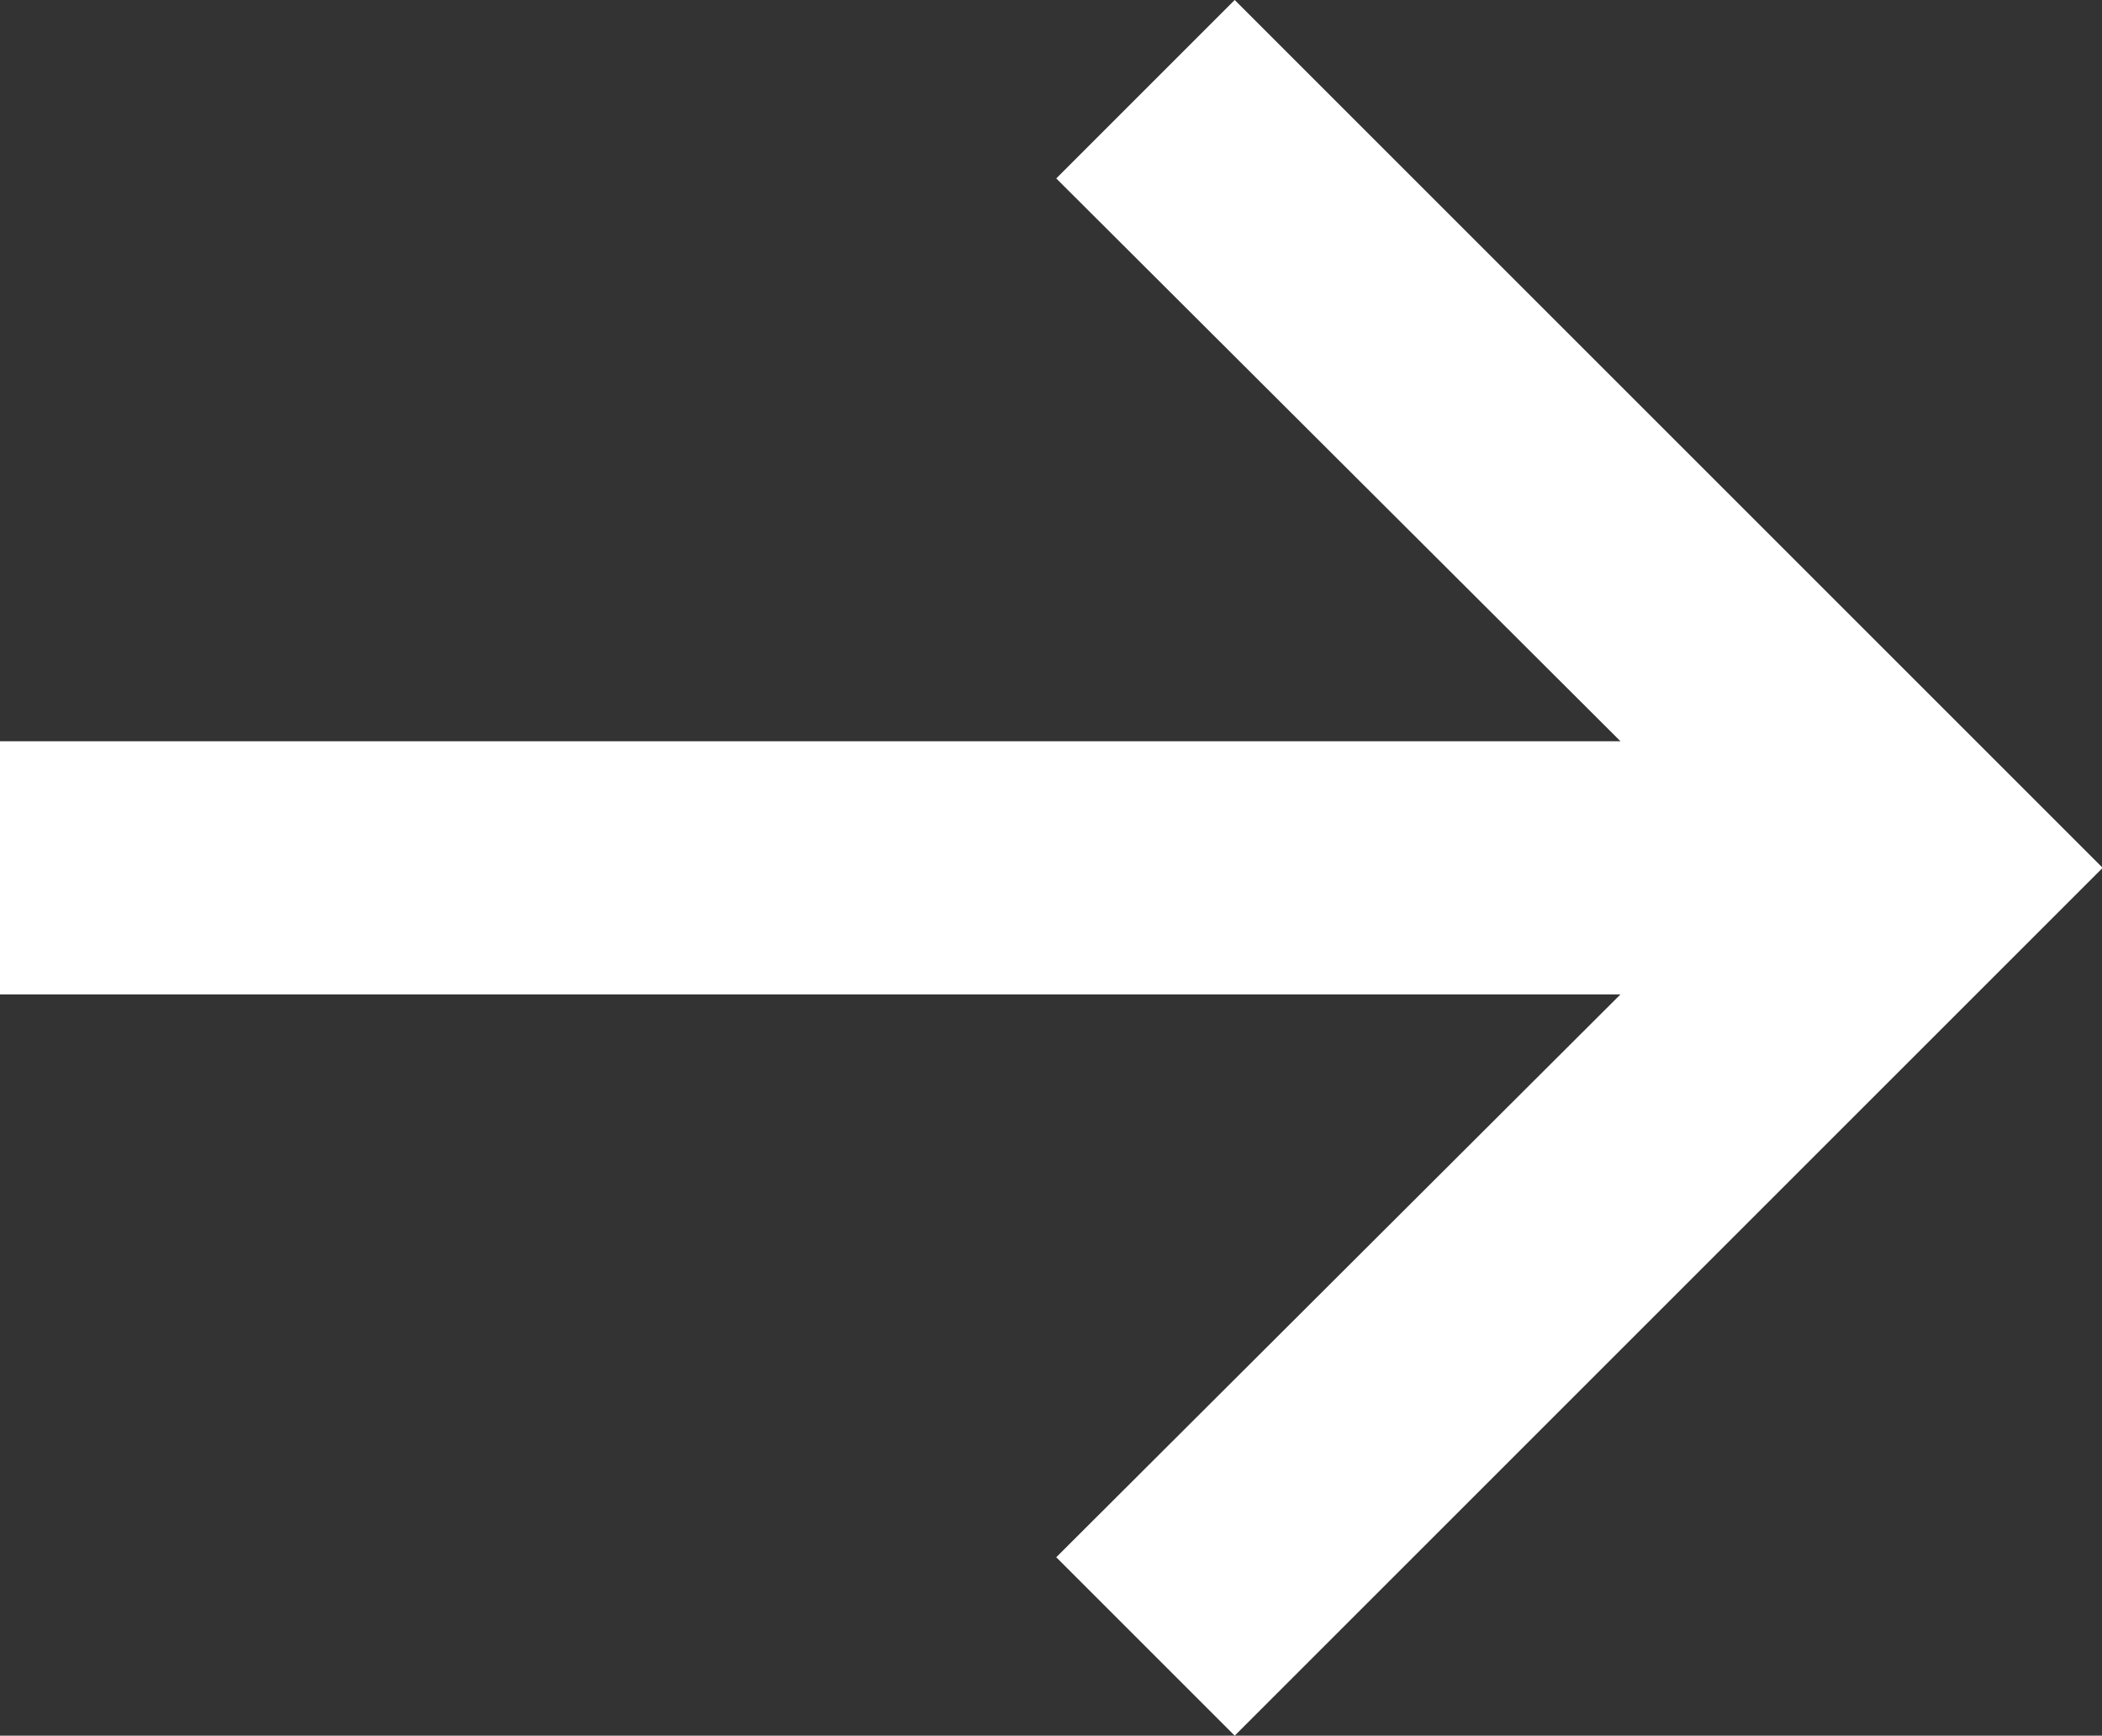 <svg enable-background="new 0 0 160.2 132.3" viewBox="0 0 160.2 132.3" xmlns="http://www.w3.org/2000/svg"><rect x="0" y="0" width="160.2" height="132.3" fill="#333333" stroke="none"/><g fill="#fff"><path d="m160.2 66.2-66.1 66.1-13.6-13.6 43-42.9h-123.5v-19.3h123.5l-43-42.9 13.6-13.6 66.1 66.1z"/><path d="m527.5-16.6-66.1-66.1 13.6-13.6 42.9 43 .1-123.5 19.3.1-.1 123.5 42.9-43 13.6 13.6-66.1 66.1z"/><path d="m-592.8-352.9c2-.3 4.3-.5 6.9-.5 4.7 0 8 1.1 10.2 3.1 2.2 2.1 3.6 5 3.6 9.1s-1.3 7.5-3.6 9.8c-2.4 2.4-6.3 3.6-11.2 3.6-2.3 0-4.3-.1-5.9-.3zm3.2 22.3c.8.1 2 .2 3.3.2 7 0 10.7-3.9 10.7-10.7 0-6-3.3-9.7-10.2-9.7-1.7 0-3 .1-3.8.3z"/><path d="m-546.3-340.9c0 8.7-5.3 13.3-11.7 13.3-6.7 0-11.3-5.2-11.3-12.8 0-8 5-13.3 11.7-13.3 6.8 0 11.3 5.3 11.3 12.8zm-19.6.4c0 5.4 2.9 10.2 8 10.2 5.2 0 8.1-4.8 8.1-10.5 0-5-2.6-10.3-8-10.3-5.4.1-8.1 5.1-8.1 10.6z"/><path d="m-542.1-352.9c1.6-.3 4-.5 6.3-.5 3.5 0 5.7.6 7.3 2.1 1.3 1.1 2 2.8 2 4.8 0 3.3-2.1 5.5-4.8 6.4v.1c1.9.7 3.1 2.5 3.7 5.1.8 3.5 1.4 6 1.9 6.9h-3.4c-.4-.7-1-2.9-1.7-6-.7-3.5-2.1-4.8-5.1-4.9h-3.1v10.9h-3.3v-24.9zm3.2 11.5h3.3c3.5 0 5.7-1.9 5.7-4.8 0-3.3-2.4-4.7-5.8-4.7-1.6 0-2.7.1-3.2.3z"/><path d="m-522.4-332c1.5.9 3.6 1.6 5.8 1.6 3.3 0 5.3-1.8 5.3-4.3 0-2.4-1.3-3.7-4.8-5-4.1-1.5-6.7-3.6-6.7-7.1 0-3.9 3.3-6.9 8.2-6.9 2.6 0 4.5.6 5.6 1.2l-.9 2.7c-.8-.4-2.5-1.2-4.8-1.2-3.4 0-4.8 2.1-4.8 3.8 0 2.4 1.5 3.5 5 4.9 4.3 1.6 6.4 3.7 6.4 7.4 0 3.9-2.9 7.3-8.8 7.3-2.4 0-5.1-.7-6.4-1.6z"/><path d="m-490.5-339.9h-9.8v9.1h10.9v2.7h-14.2v-25.2h13.6v2.7h-10.4v8h9.8v2.7z"/><path d="m-479.4-328v-10.7l-8-14.5h3.7l3.6 7c1 1.9 1.7 3.4 2.5 5.2h.1c.7-1.6 1.6-3.3 2.5-5.2l3.6-7h3.7l-8.5 14.5v10.7z"/><path d="m-456.8-352.9c2-.3 4.3-.5 6.9-.5 4.7 0 8 1.1 10.2 3.1 2.2 2.1 3.6 5 3.6 9.1s-1.3 7.5-3.6 9.8c-2.4 2.4-6.3 3.6-11.2 3.6-2.3 0-4.3-.1-5.9-.3zm3.2 22.3c.8.1 2 .2 3.3.2 7 0 10.7-3.9 10.7-10.7 0-6-3.3-9.7-10.2-9.7-1.7 0-3 .1-3.8.3z"/><path d="m-418.8-339.9h-9.8v9.1h10.9v2.7h-14.2v-25.2h13.6v2.7h-10.4v8h9.8v2.7z"/><path d="m-413.9-332c1.5.9 3.6 1.6 5.8 1.6 3.3 0 5.3-1.8 5.3-4.3 0-2.4-1.3-3.7-4.8-5-4.1-1.5-6.7-3.6-6.7-7.1 0-3.9 3.3-6.9 8.2-6.9 2.6 0 4.5.6 5.6 1.2l-.9 2.7c-.8-.4-2.5-1.2-4.8-1.2-3.4 0-4.8 2.1-4.8 3.8 0 2.4 1.5 3.5 5 4.9 4.3 1.6 6.4 3.7 6.4 7.4 0 3.9-2.9 7.3-8.8 7.3-2.4 0-5.1-.7-6.4-1.6z"/><path d="m-391.8-353.3v25.2h-3.3v-25.2z"/><path d="m-366.9-329.2c-1.5.5-4.3 1.4-7.7 1.4-3.8 0-7-1-9.4-3.3-2.2-2.1-3.5-5.5-3.5-9.4 0-7.5 5.2-13 13.7-13 2.9 0 5.2.6 6.3 1.2l-.8 2.7c-1.3-.6-3-1.1-5.6-1.1-6.1 0-10.1 3.8-10.1 10.1 0 6.4 3.9 10.2 9.7 10.2 2.1 0 3.6-.3 4.3-.7v-7.5h-5.1v-2.6h8.3v12z"/><path d="m-361.9-328v-25.2h3.6l8.1 12.8c1.9 3 3.3 5.6 4.5 8.2h.1c-.3-3.4-.4-6.4-.4-10.4v-10.6h3.1v25.2h-3.3l-8-12.8c-1.8-2.8-3.4-5.7-4.7-8.4h-.1c.2 3.2.3 6.2.3 10.4v10.8z"/><path d="m-337.7-332c1.5.9 3.6 1.6 5.8 1.6 3.3 0 5.3-1.8 5.3-4.3 0-2.4-1.3-3.7-4.8-5-4.1-1.5-6.7-3.6-6.7-7.1 0-3.9 3.3-6.9 8.2-6.9 2.6 0 4.5.6 5.6 1.2l-.9 2.7c-.8-.4-2.5-1.2-4.8-1.2-3.4 0-4.8 2.1-4.8 3.8 0 2.4 1.5 3.5 5 4.9 4.3 1.6 6.4 3.7 6.4 7.4 0 3.9-2.9 7.3-8.8 7.3-2.4 0-5.1-.7-6.4-1.6z"/><path d="m-475.8-371.1v-65.1h-20.9c-40.5 2.6-36.4 53-2.9 54.5h9.3v-12.1h-3.7c-13.6 0-20.4-5.7-20.4-17.1 0-10.7 6.7-16 20-16h7.9v55.9h10.7z"/><path d="m-493.6-449.5c-13.3 0-23.8 3-31.3 9.1-9 7.2-13.4 17.1-13.4 29.5 0 11.9 3.8 21.6 11.5 29.1s17.5 11.3 29.6 11.3c1.4 0 3.7-.1 6.9-.2v-7.8h-10.4c-41-3.6-34.7-60.8 4.2-60.6h23.8v68.1h9.6v-78.4h-30.5z"/><path d="m-445.7-371.1v-65.1h20.9c40.5 2.6 36.4 53 2.9 54.5h-9.3v-12.1h3.7c13.6 0 20.4-5.7 20.4-17.1 0-10.7-6.7-16-20-16h-7.9v55.9h-10.7z"/><path d="m-427.9-449.5c13.3 0 23.8 3 31.3 9.1 9 7.2 13.4 17.1 13.4 29.5 0 11.9-3.8 21.6-11.5 29.1s-17.5 11.3-29.6 11.3c-1.4 0-3.7-.1-6.9-.2v-7.8h10.4c41-3.6 34.7-60.8-4.2-60.6h-23.8v68.1h-9.6v-78.4h30.5z"/></g></svg>